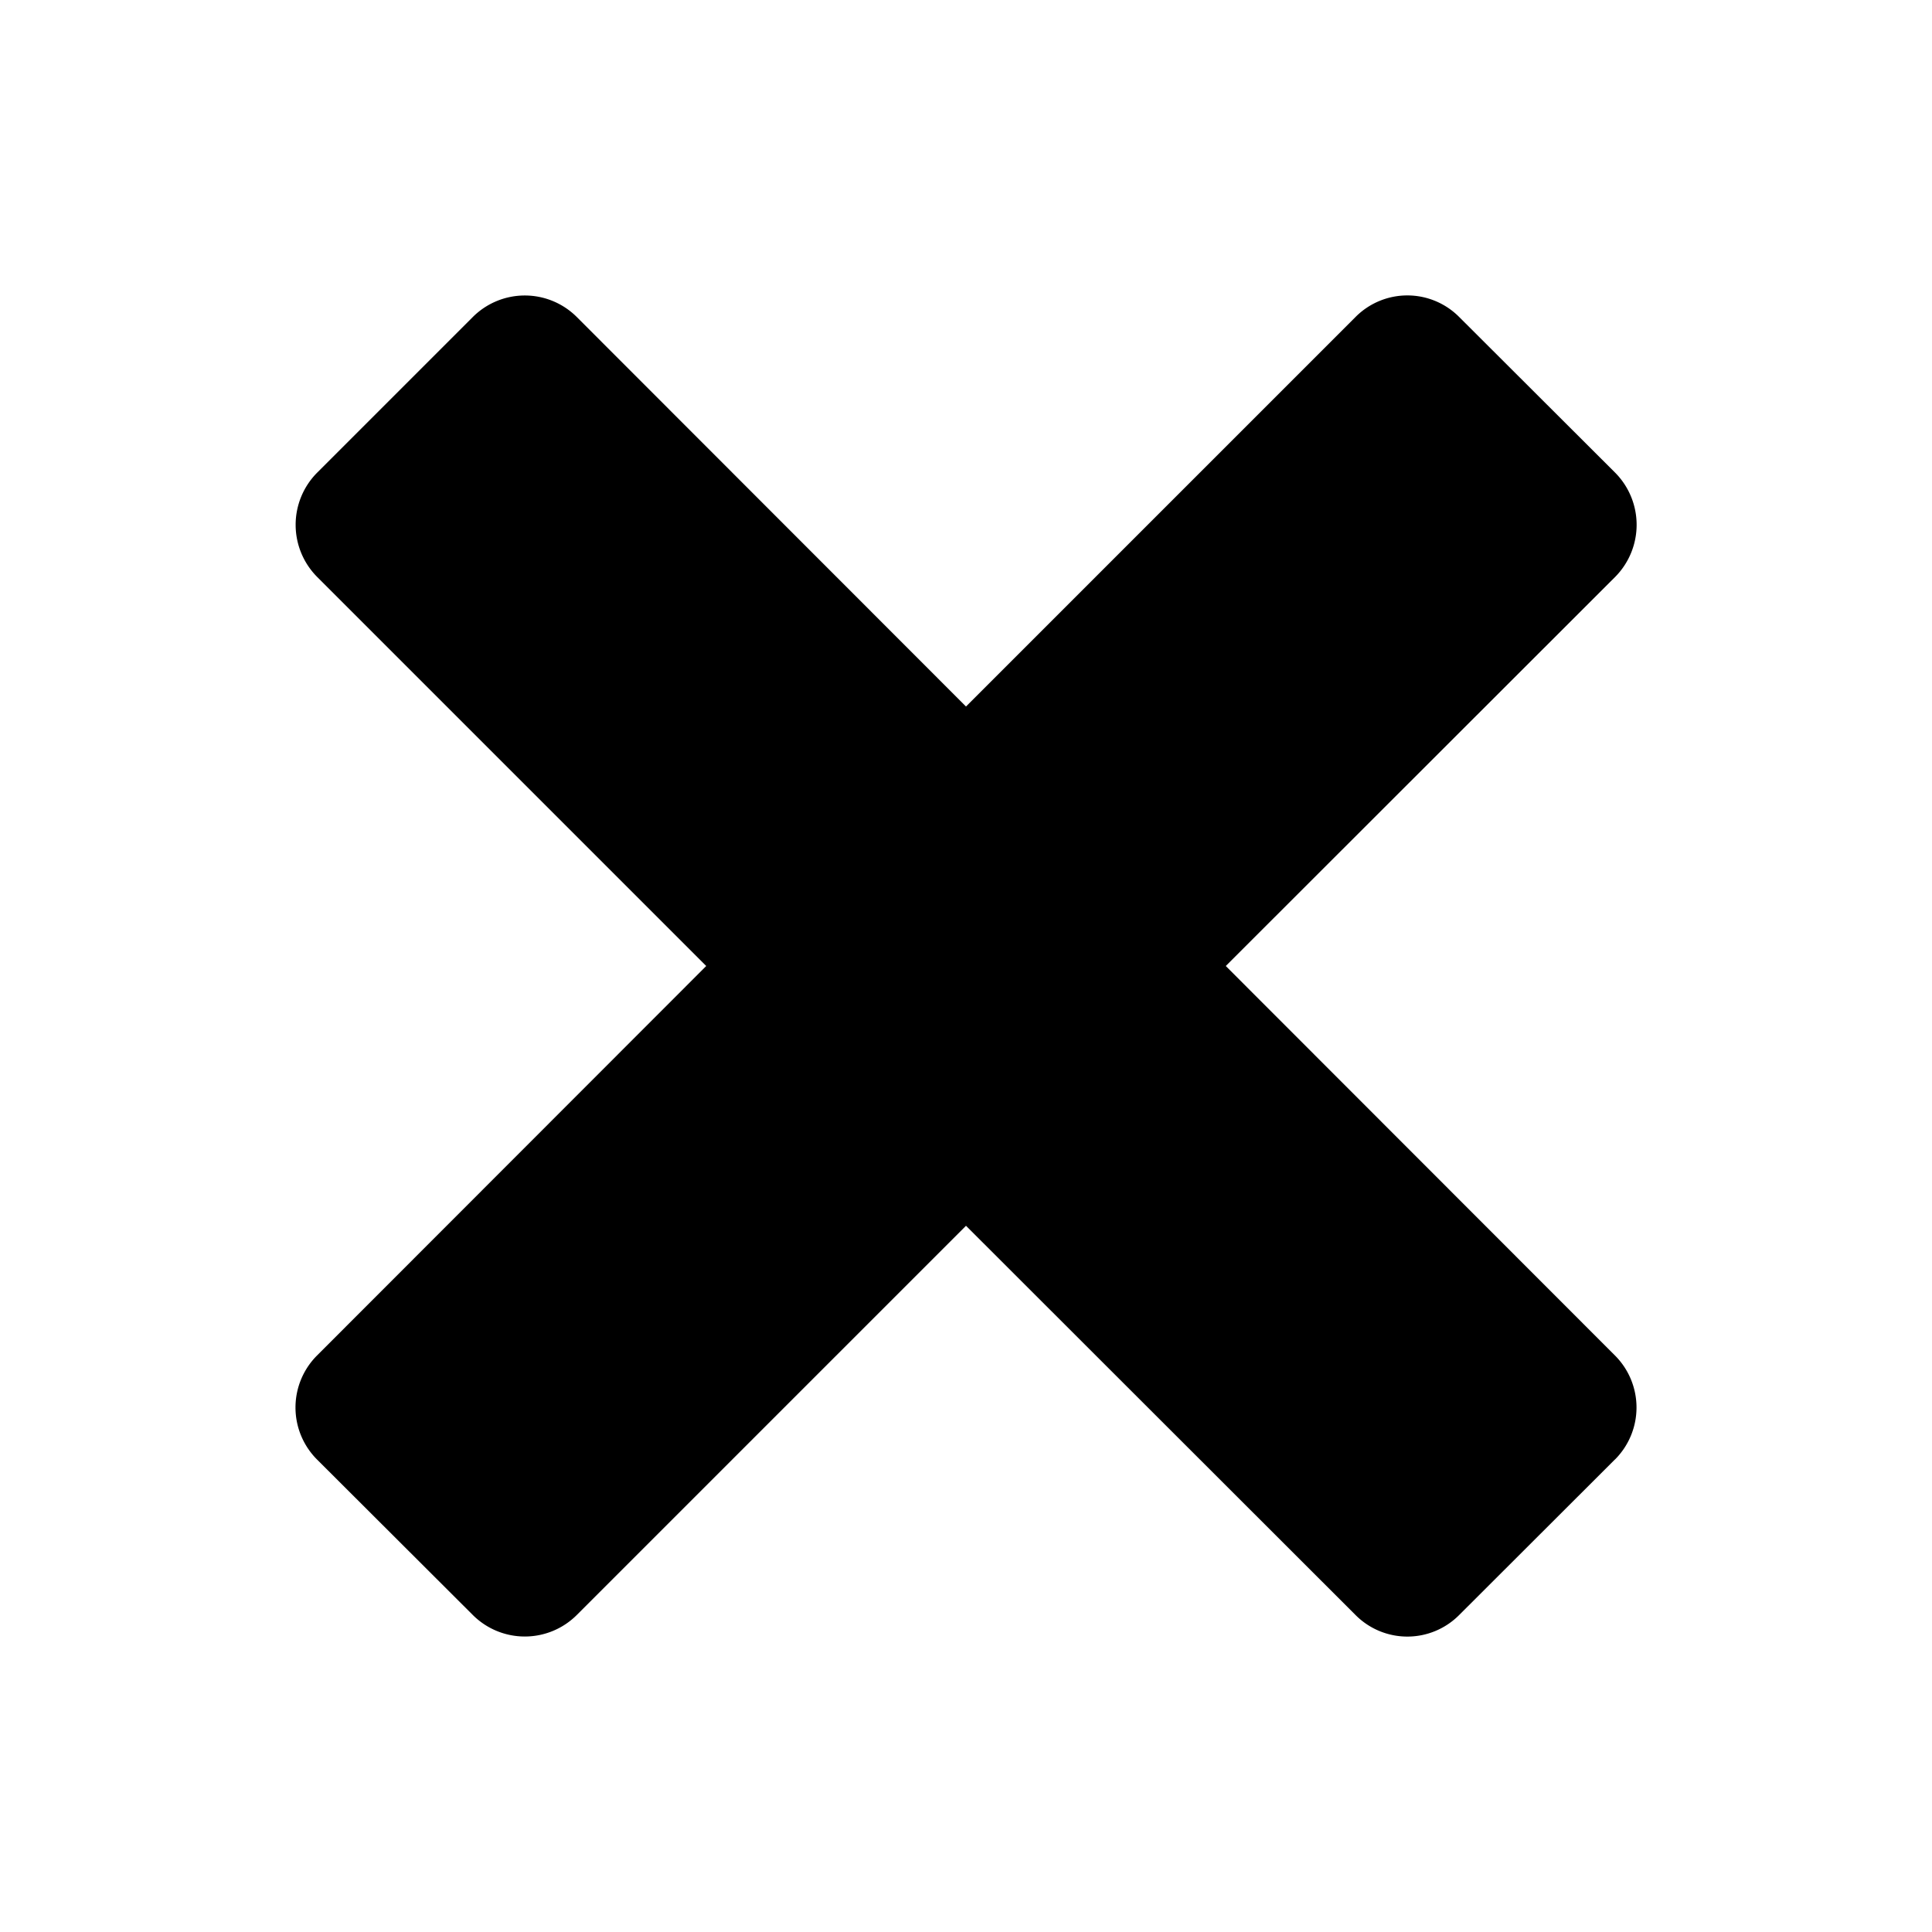 <svg xmlns="http://www.w3.org/2000/svg" width="96" height="96" viewBox="0 0 26 26"><path d="m21.734 19.64-2.097 2.094a.983.983 0 0 1-1.395 0L13 16.496l-5.238 5.238a.99.99 0 0 1-1.399 0l-2.097-2.093a.99.99 0 0 1 0-1.399L9.504 13 4.266 7.762a.995.995 0 0 1 0-1.399l2.097-2.097a.99.99 0 0 1 1.399 0L13 9.508l5.242-5.242a.983.983 0 0 1 1.395 0l2.097 2.093a.996.996 0 0 1 .004 1.403L16.496 13l5.238 5.242a.99.99 0 0 1 0 1.399"/></svg>